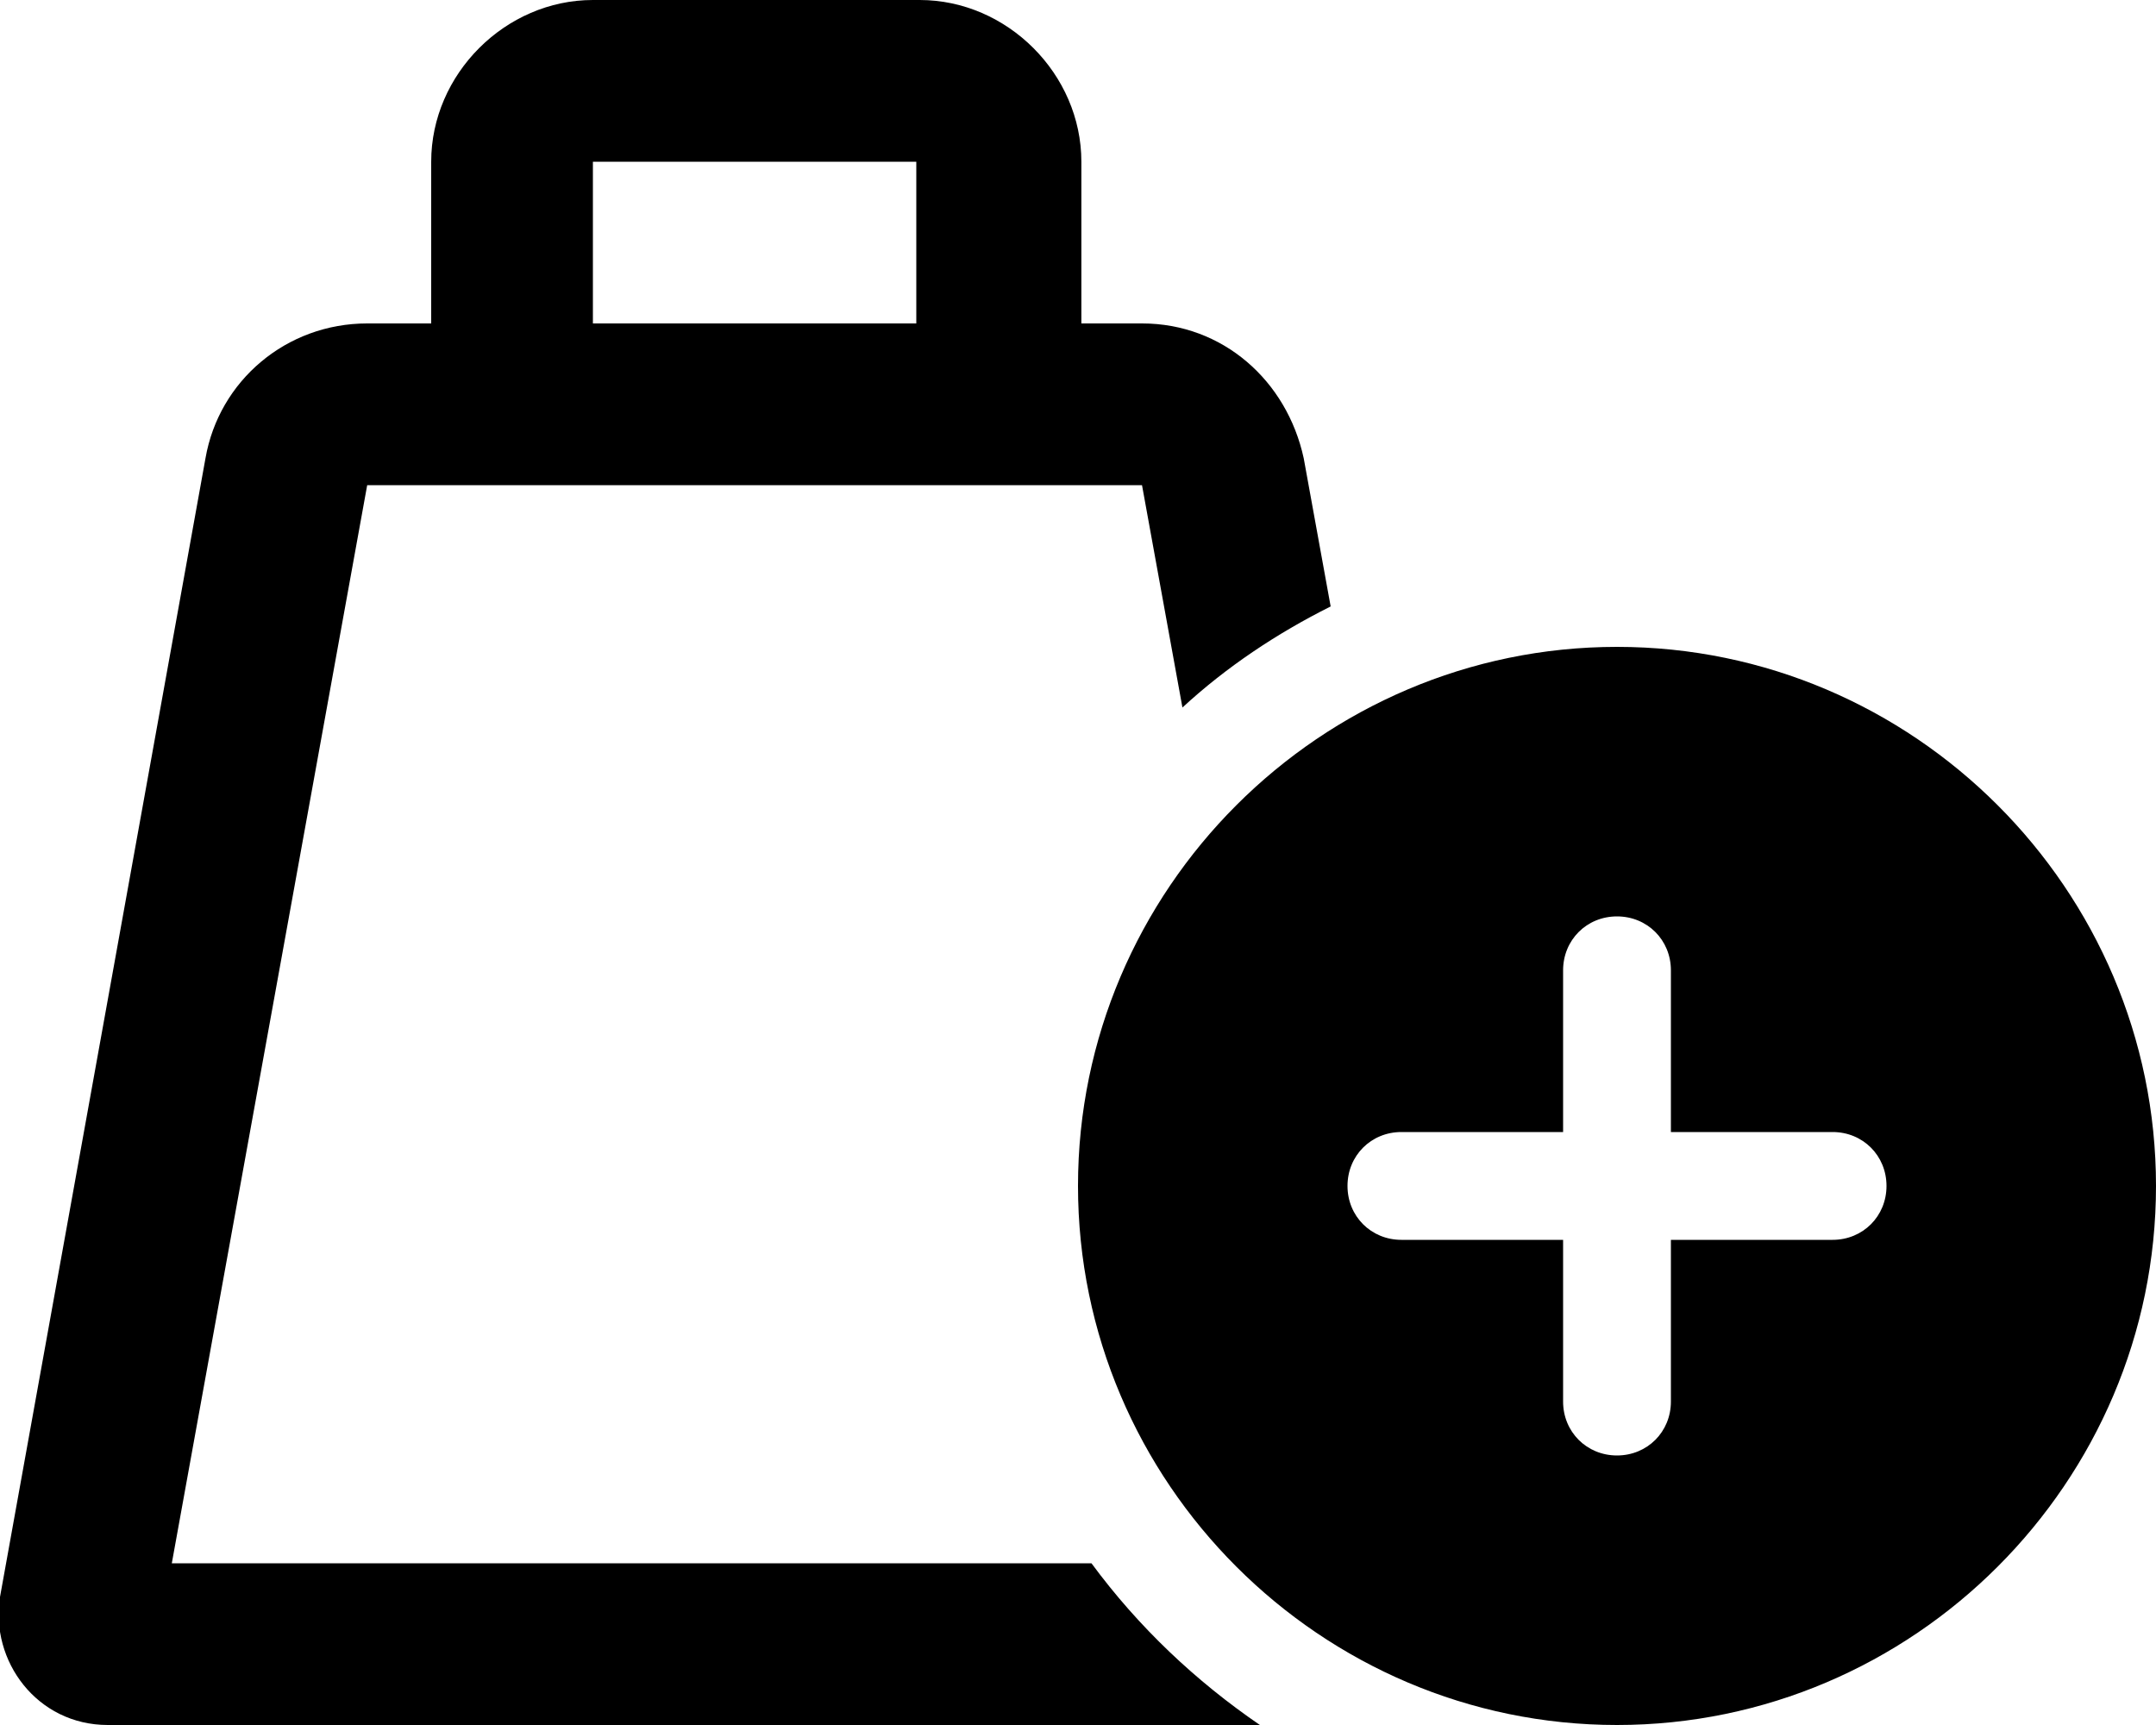 <svg xmlns="http://www.w3.org/2000/svg" viewBox="0 0 640 512"><!-- Font Awesome Pro 6.0.0-alpha1 by @fontawesome - https://fontawesome.com License - https://fontawesome.com/license (Commercial License) --><path d="M480 192C392 192 320 264 320 352S392 512 480 512C568 512 640 440 640 352S568 192 480 192ZM544 368H496V416C496 425 489 432 480 432C471 432 464 425 464 416V368H416C407 368 400 361 400 352C400 343 407 336 416 336H464V288C464 279 471 272 480 272C489 272 496 279 496 288V336H544C553 336 560 343 560 352C560 361 553 368 544 368ZM324 464H51L109 144H339L351 210C364 198 379 188 395 180L387 136C382 113 363 96 339 96H321V48C321 22 299 0 273 0H176C150 0 128 22 128 48V96H109C85 96 65 113 61 136L0 474C-3 493 11 512 32 512H374C355 499 338 483 324 464ZM176 48H272V96H176V48Z"/></svg>